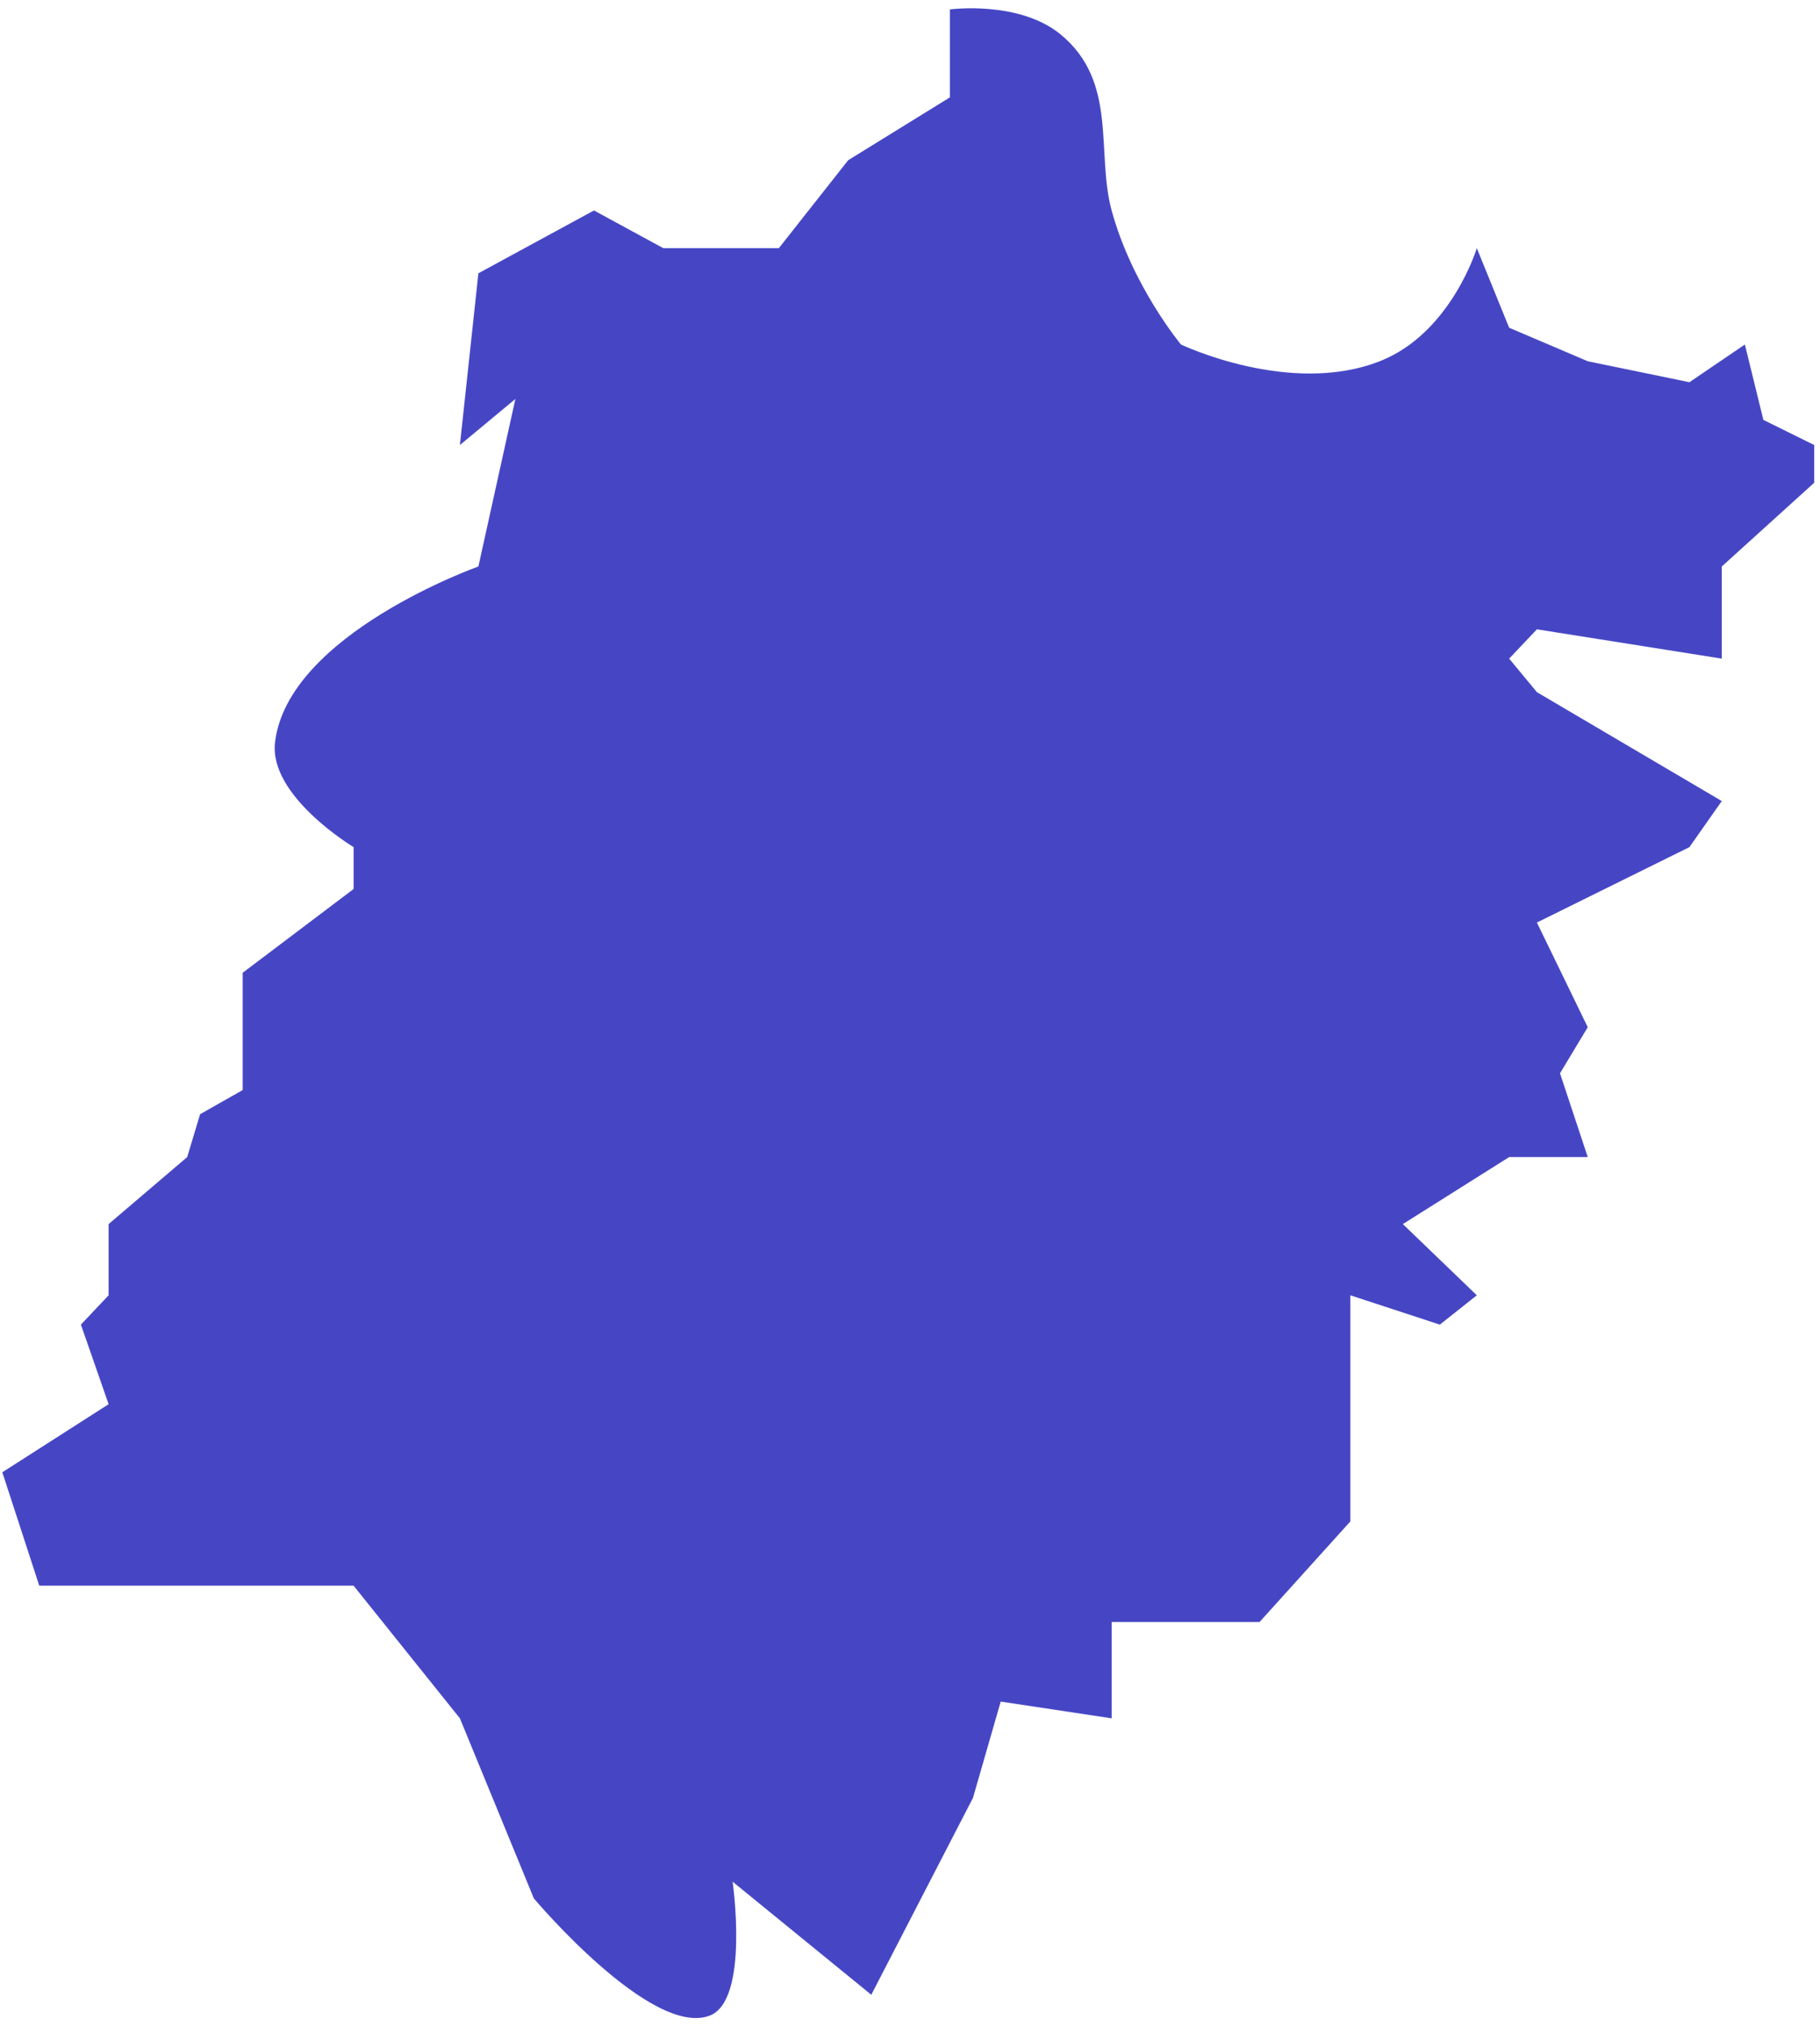 ﻿<?xml version="1.0" encoding="utf-8"?>
<svg version="1.1" xmlns:xlink="http://www.w3.org/1999/xlink" width="62px" height="69px" xmlns="http://www.w3.org/2000/svg">
  <g transform="matrix(1 0 0 1 -1083 -624 )">
    <path d="M 8.267 33.127  L 12.046 30.274  L 12.046 28.848  C 12.046 28.848  9.154 27.114  9.369 25.282  C 9.801 21.596  16.297 19.291  16.297 19.291  L 17.557 13.586  L 15.667 15.155  L 16.297 9.307  L 20.234 7.167  L 22.596 8.451  L 26.532 8.451  C 26.532 8.451  28.107 6.454  28.894 5.456  C 30.049 4.743  32.358 3.316  32.358 3.316  L 32.358 0.321  C 32.358 0.321  34.717 0.005  36.137 1.177  C 38.094 2.792  37.331 5.19  37.869 7.167  C 38.569 9.738  40.231 11.732  40.231 11.732  C 40.231 11.732  43.937 13.504  47.002 12.302  C 49.429 11.351  50.309 8.451  50.309 8.451  C 50.309 8.451  51.043 10.258  51.411 11.161  C 52.303 11.542  54.088 12.302  54.088 12.302  L 57.552 13.016  L 59.441 11.732  L 60.071 14.299  L 61.803 15.155  L 61.803 16.439  L 58.654 19.291  L 58.654 22.429  L 52.356 21.431  L 51.411 22.429  L 52.356 23.571  L 58.654 27.279  L 57.552 28.848  L 52.356 31.416  L 54.088 34.981  L 53.143 36.55  L 54.088 39.403  L 51.411 39.403  L 47.789 41.685  L 50.309 44.11  L 49.049 45.109  L 46 44.11  L 46 49.53  L 46 51.812  L 42.908 55.236  L 37.869 55.236  L 37.869 58.516  L 34.09 57.946  L 33.145 61.226  L 29.681 67.93  L 24.957 64.079  C 24.957 64.079  25.54 68.133  24.17 68.643  C 22.174 69.388  18.187 64.65  18.187 64.65  L 15.667 58.516  L 12.046 54  L 1.338 54  L 0.079 50.137  L 3.7 47.819  L 2.756 45.109  L 3.7 44.11  L 3.7 41.685  L 6.377 39.403  L 6.817 37.943  L 8.267 37.121  L 8.267 33.127  Z " fill-rule="nonzero" fill="#4646c5" stroke="none" transform="matrix(1 0 0 1 1083 624 )" />
  </g>
</svg>
